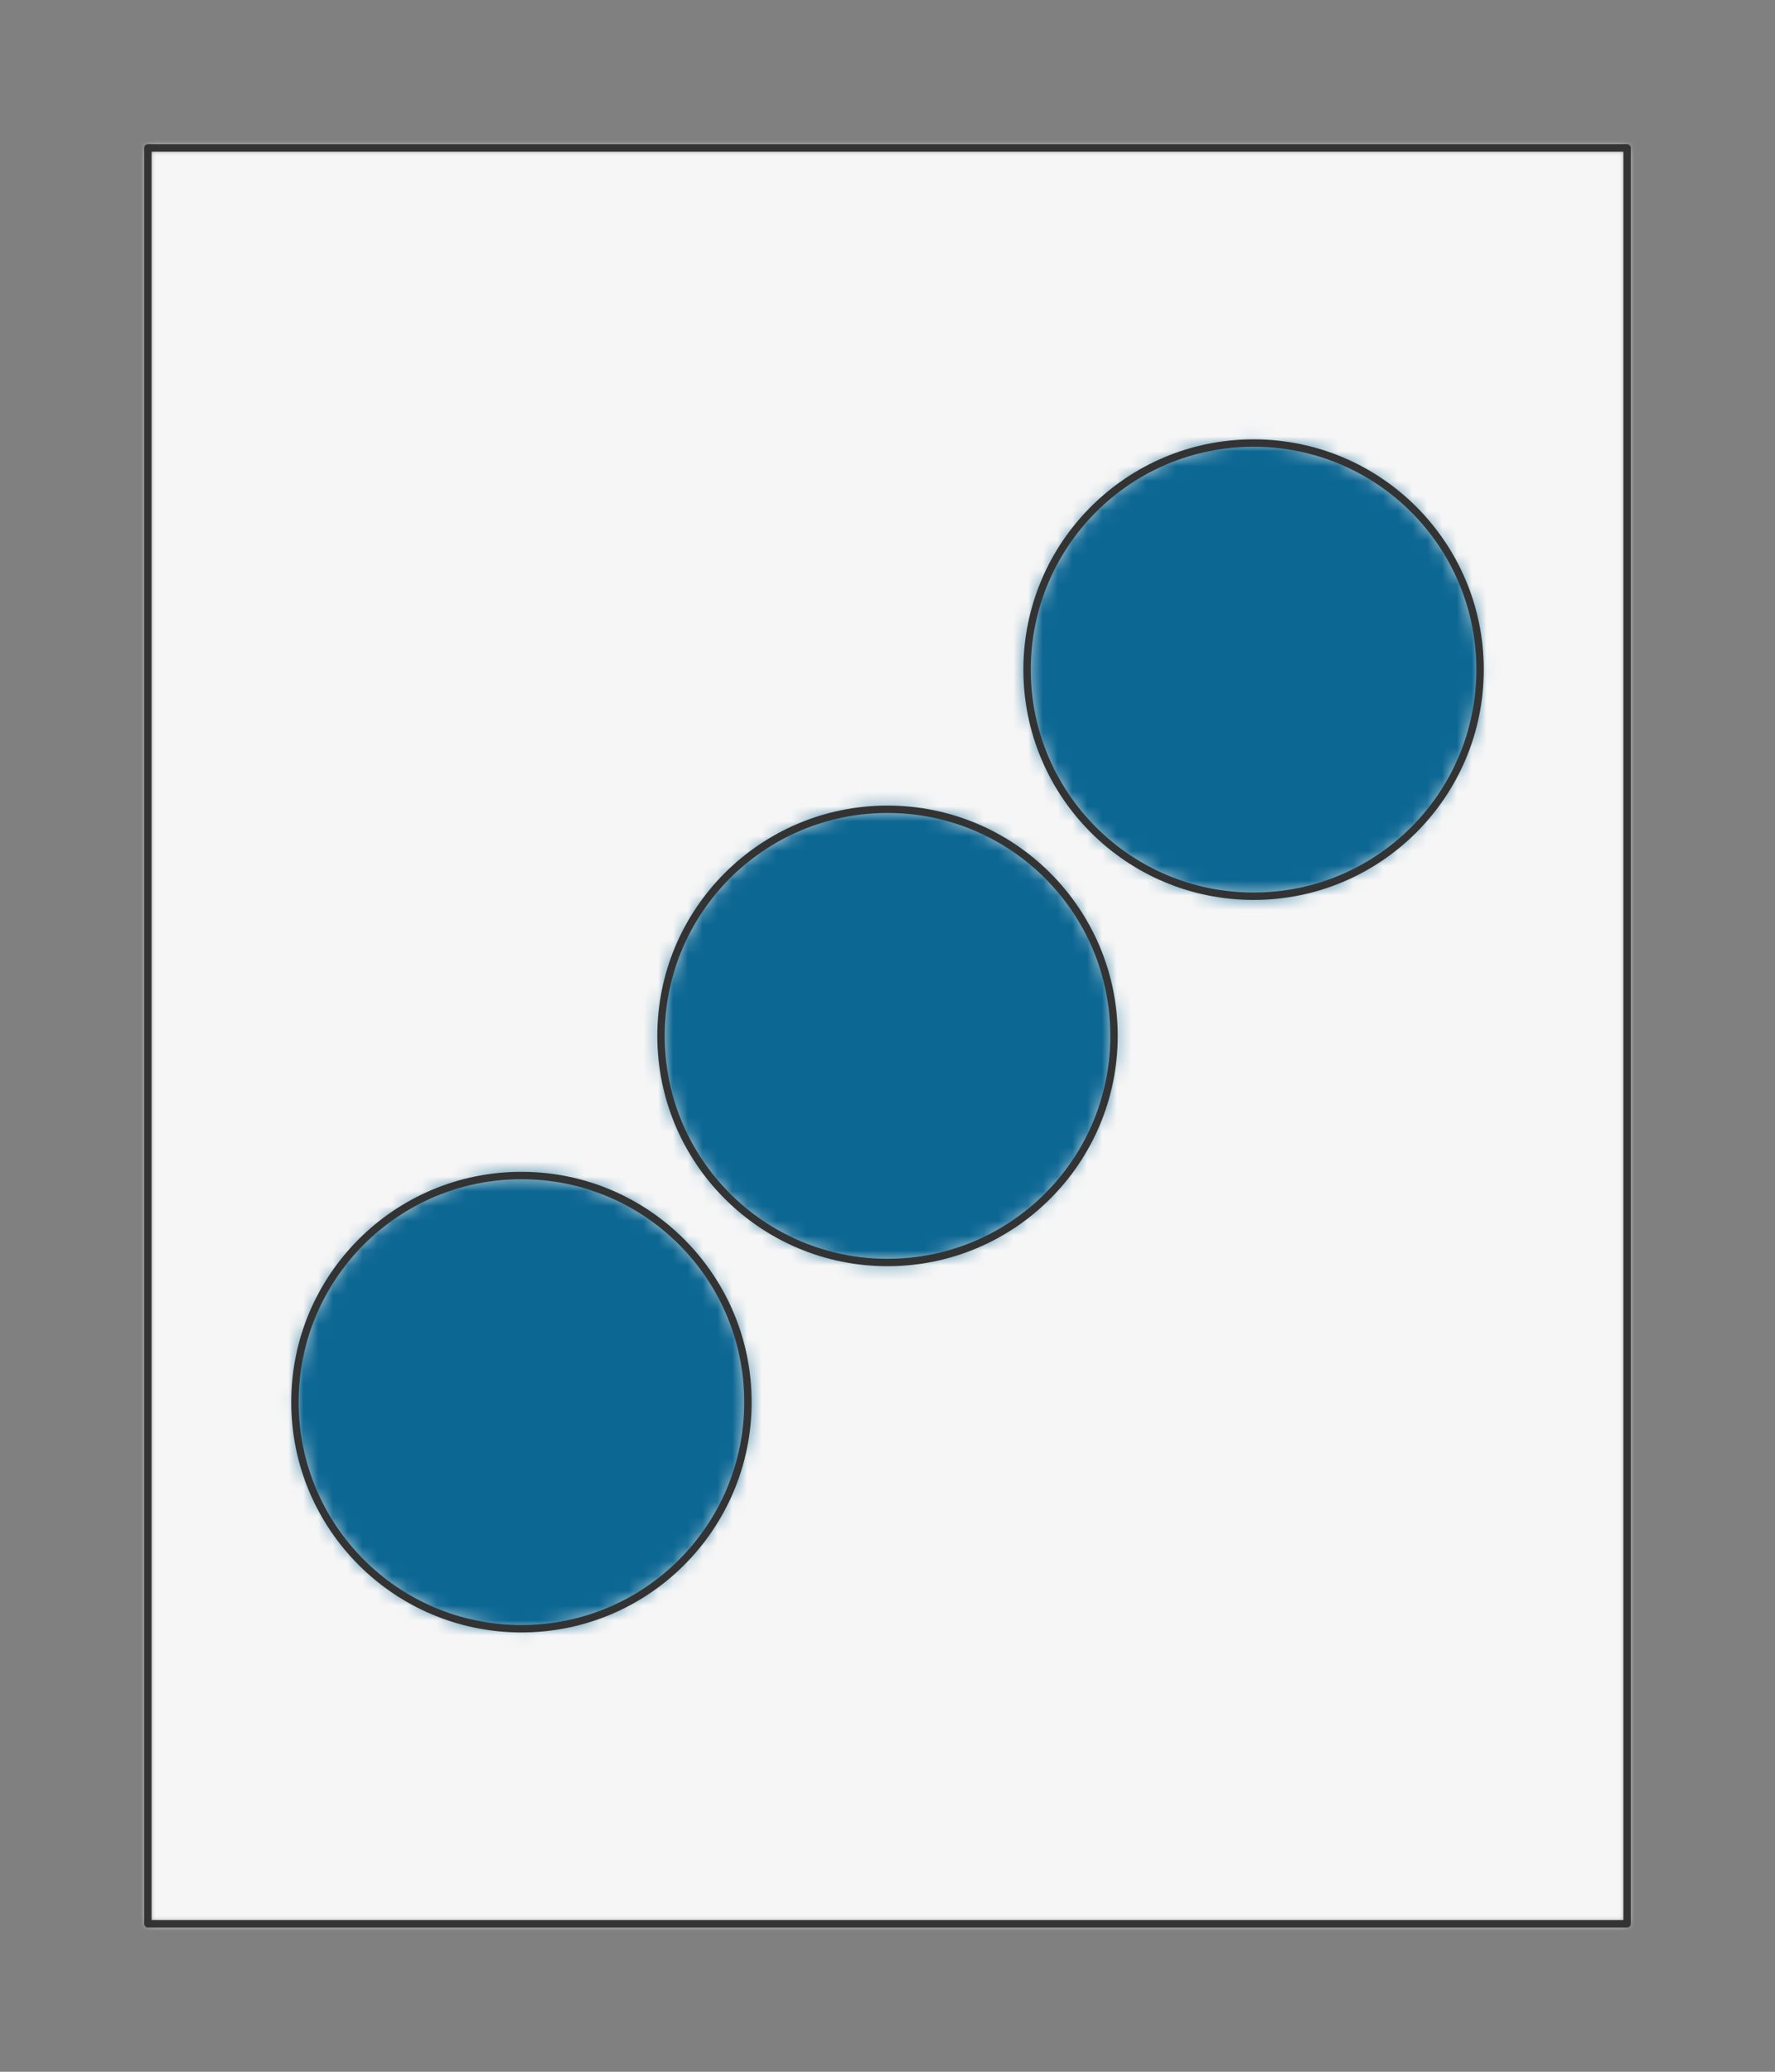 <?xml version="1.0" encoding="UTF-8" standalone="no"?>
<svg xmlns="http://www.w3.org/2000/svg" preserveAspectRatio="xMidYMin slice" viewBox="-10 -10 120 140"><rect x="-10" y="-10" width="120" height="140" fill="#808080" stroke="none"/><defs><mask id="a"><path fill="#fff" fill-rule="evenodd" d="M0 0h100v120H0z" clip-rule="evenodd"/></mask></defs><g mask="url(#a)"><path fill="#f0f0f0" fill-rule="evenodd" d="M0 0h100v120H0z"/><path fill="#f6f6f6" d="M-1000-1000h2000v2000h-2000z"/><defs><mask id="b"><path fill="#fff" fill-rule="evenodd" d="M40.564 84.749c0-8.457-6.856-15.313-15.313-15.313S9.94 76.292 9.94 84.75s6.855 15.312 15.312 15.312 15.313-6.855 15.313-15.312" clip-rule="evenodd"/></mask></defs><g mask="url(#b)"><path fill="#0c6793" d="M-1000-1000h2000v2000h-2000z"/></g><path fill="none" stroke="#333" stroke-linecap="round" stroke-linejoin="round" stroke-width=".5" d="M40.564 84.749c0-8.457-6.856-15.313-15.313-15.313S9.94 76.292 9.94 84.75s6.855 15.312 15.312 15.312 15.313-6.855 15.313-15.312"/><defs><mask id="c"><path fill="#fff" fill-rule="evenodd" d="M65.313 60c0-8.457-6.856-15.312-15.313-15.312S34.688 51.543 34.688 60 41.543 75.313 50 75.313 65.313 68.457 65.313 60" clip-rule="evenodd"/></mask></defs><g mask="url(#c)"><path fill="#0c6793" d="M-1000-1000h2000v2000h-2000z"/></g><path fill="none" stroke="#333" stroke-linecap="round" stroke-linejoin="round" stroke-width=".5" d="M65.313 60c0-8.457-6.856-15.312-15.313-15.312S34.688 51.543 34.688 60 41.543 75.313 50 75.313 65.313 68.457 65.313 60"/><defs><mask id="d"><path fill="#fff" fill-rule="evenodd" d="M90.061 35.251c0-8.457-6.855-15.312-15.312-15.312S59.436 26.794 59.436 35.25s6.856 15.313 15.313 15.313S90.06 43.708 90.06 35.25" clip-rule="evenodd"/></mask></defs><g mask="url(#d)"><path fill="#0c6793" d="M-1000-1000h2000v2000h-2000z"/></g><path fill="none" stroke="#333" stroke-linecap="round" stroke-linejoin="round" stroke-width=".5" d="M90.061 35.251c0-8.457-6.855-15.312-15.312-15.312S59.436 26.794 59.436 35.25s6.856 15.313 15.313 15.313S90.06 43.708 90.06 35.25"/></g><path fill="none" stroke="#333" stroke-linecap="round" stroke-linejoin="round" stroke-width=".5" d="M0 0h100v120H0z"/></svg>